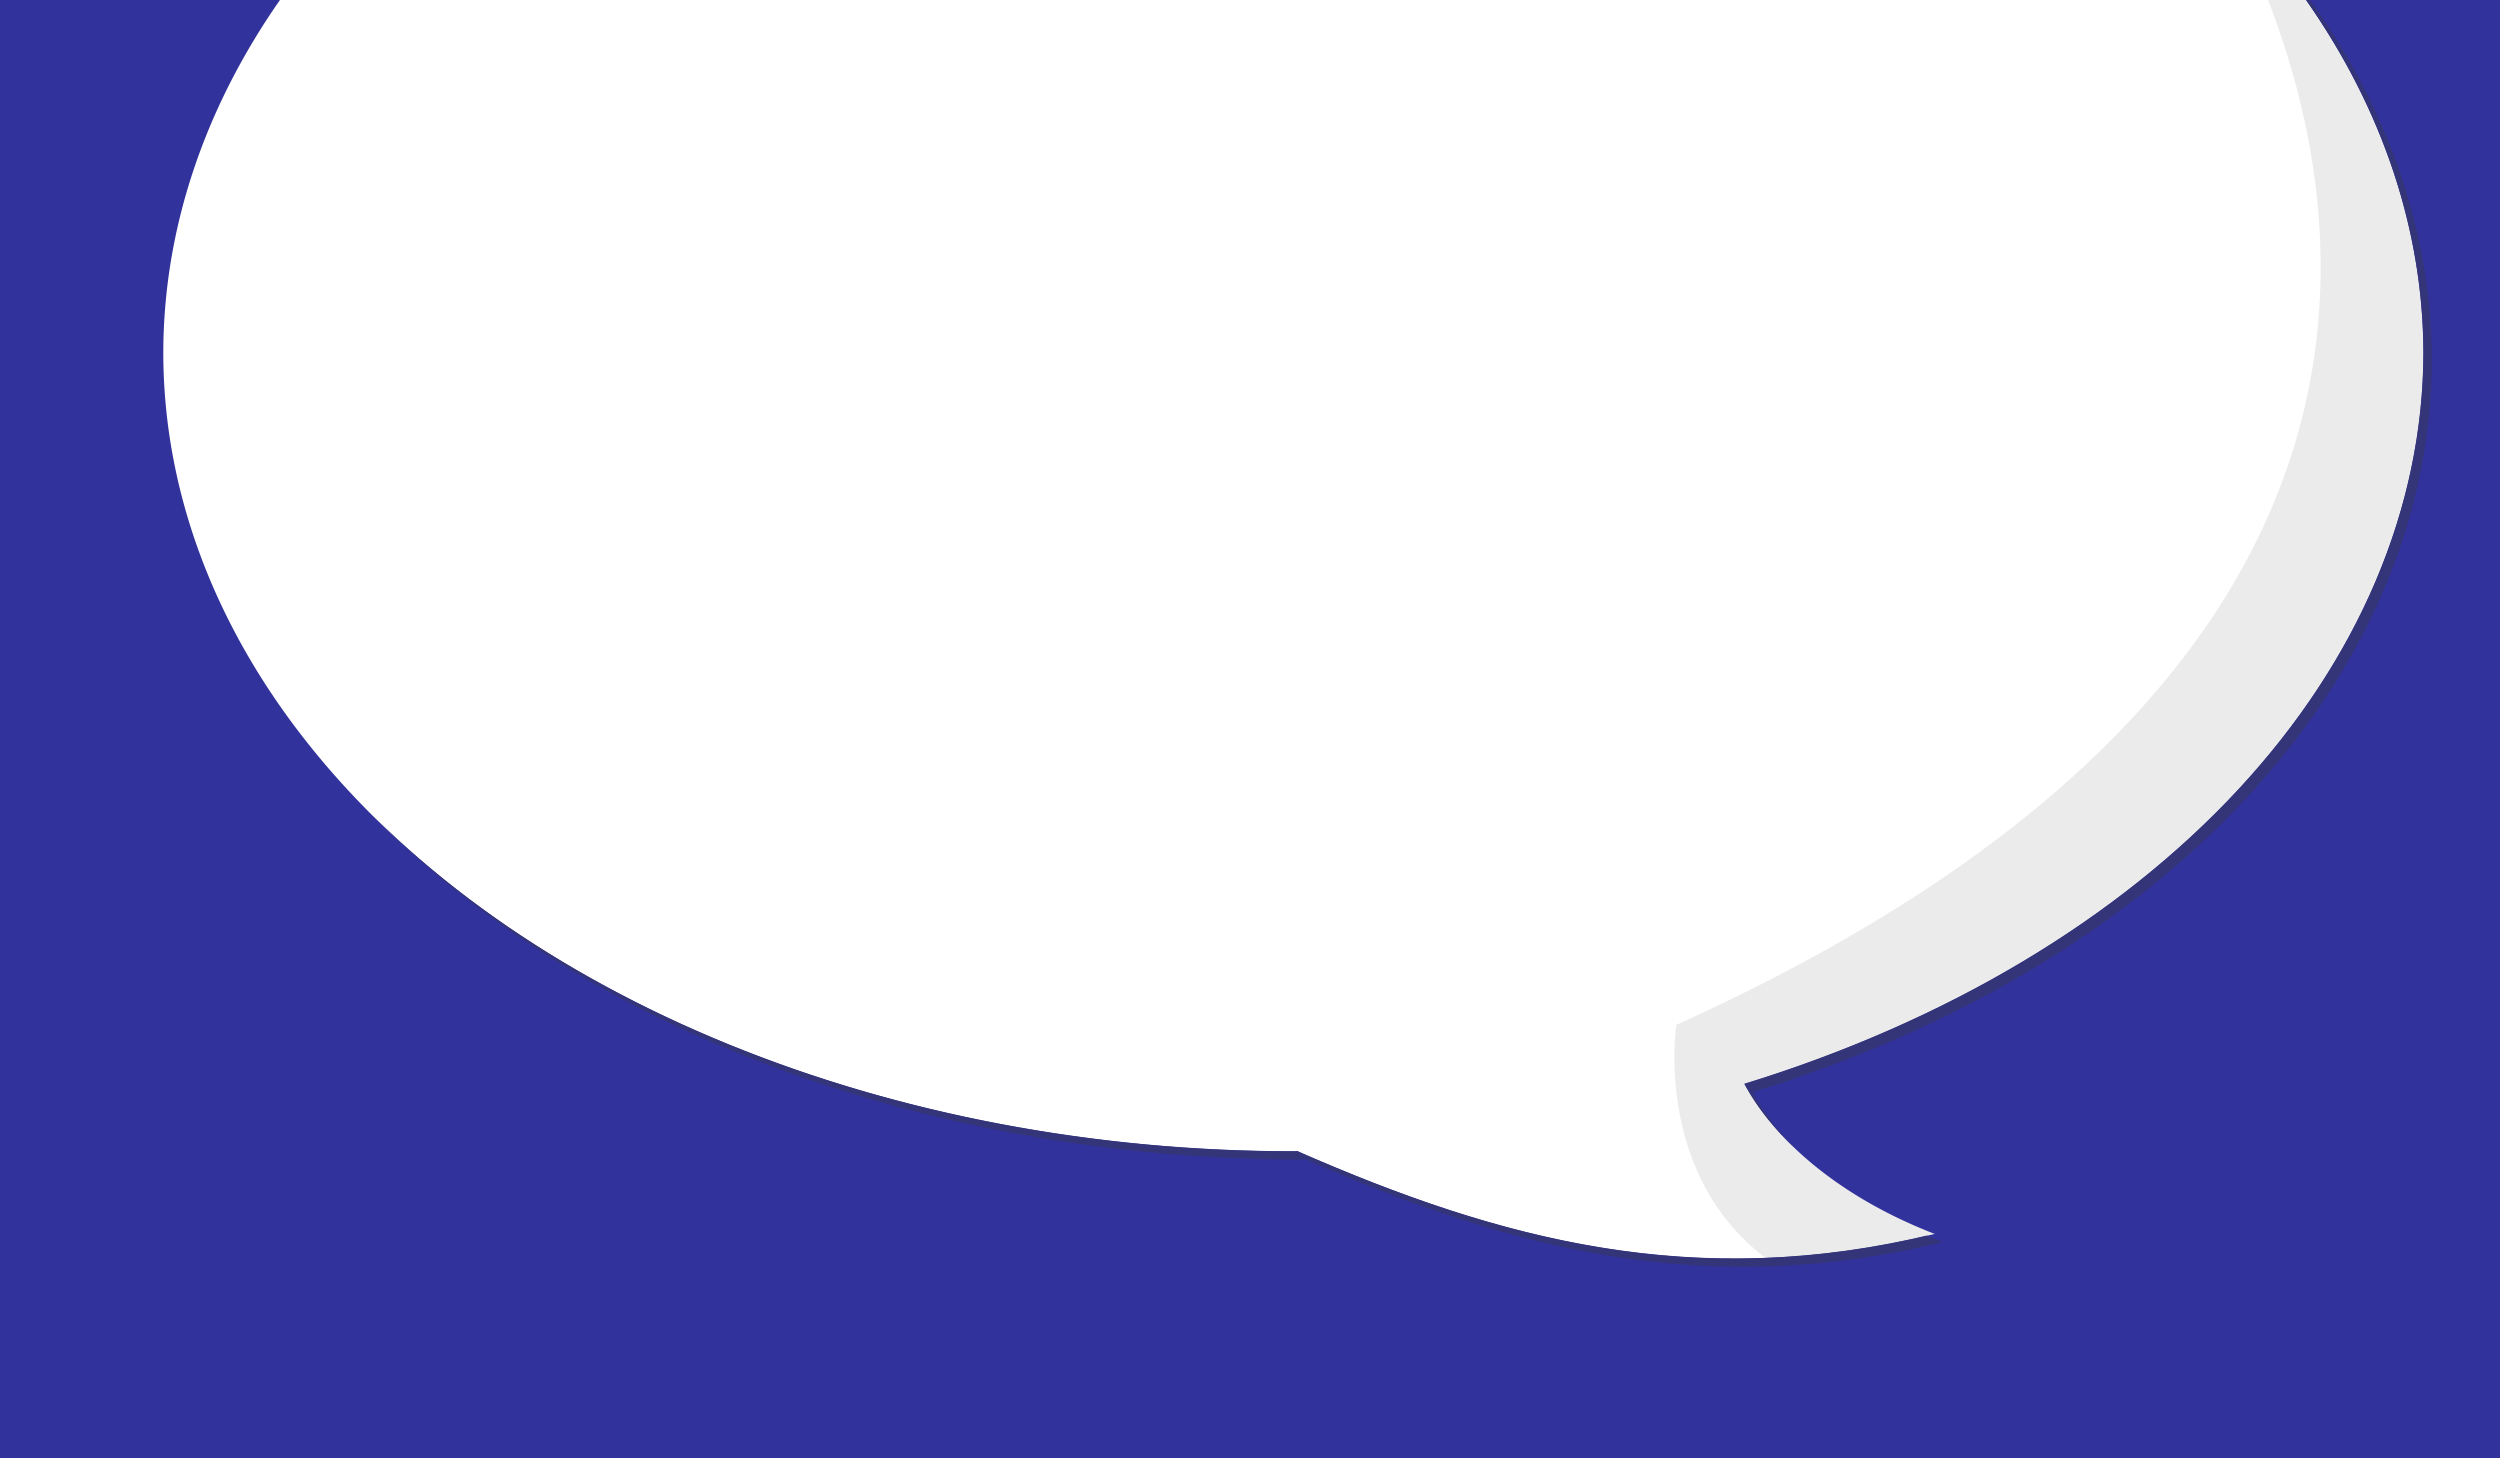 <?xml version="1.0" encoding="UTF-8" standalone="no"?>
<!-- Created with Inkscape (http://www.inkscape.org/) -->

<svg
   xmlns:osb="http://www.openswatchbook.org/uri/2009/osb"
   xmlns:dc="http://purl.org/dc/elements/1.1/"
   xmlns:cc="http://creativecommons.org/ns#"
   xmlns:rdf="http://www.w3.org/1999/02/22-rdf-syntax-ns#"
   xmlns:svg="http://www.w3.org/2000/svg"
   xmlns="http://www.w3.org/2000/svg"
   xmlns:sodipodi="http://sodipodi.sourceforge.net/DTD/sodipodi-0.dtd"
   xmlns:inkscape="http://www.inkscape.org/namespaces/inkscape"
   width="1200"
   height="700"
   viewBox="0 0 317.5 185.208"
   version="1.1"
   id="svg1117"
   inkscape:version="0.91 r"
   sodipodi:docname="cover_1200.svg">
  <defs
     id="defs1111">
    <linearGradient
       id="linearGradient5954"
       osb:paint="solid">
      <stop
         style="stop-color:#eaeaea;stop-opacity:1;"
         offset="0"
         id="stop5956" />
    </linearGradient>
    <linearGradient
       id="linearGradient4504"
       osb:paint="solid">
      <stop
         style="stop-color:#eaeaea;stop-opacity:1;"
         offset="0"
         id="stop4506" />
    </linearGradient>
    <inkscape:path-effect
       effect="spiro"
       id="path-effect4236"
       is_visible="true" />
    <filter
       inkscape:collect="always"
       style="color-interpolation-filters:sRGB"
       id="filter4320"
       x="-0.021"
       width="1.042"
       y="-0.028"
       height="1.056">
      <feGaussianBlur
         inkscape:collect="always"
         stdDeviation="9.501"
         id="feGaussianBlur4322" />
    </filter>
    <filter
       inkscape:collect="always"
       style="color-interpolation-filters:sRGB"
       id="filter4324"
       x="-0.118"
       width="1.236"
       y="-0.156"
       height="1.313">
      <feGaussianBlur
         inkscape:collect="always"
         stdDeviation="2.514"
         id="feGaussianBlur4326" />
    </filter>
    <clipPath
       clipPathUnits="userSpaceOnUse"
       id="clipPath4423">
      <path
         id="path4425"
         d="m -4,-45.392 0,700 1200,0 0,-700 -94.875,0 A 541.576,382.872 0 0 1 1157.416,123.52 541.576,382.872 0 0 1 832.004,474.069 c 13.497,25.261 43.578,53.472 91.168,71.885 -115.061,28.002 -208.444,2.87 -305.148,-39.5 l 0.459,-0.129 a 541.576,382.872 0 0 1 -2.643,0.068 A 541.576,382.872 0 0 1 74.264,123.52 541.576,382.872 0 0 1 130.172,-45.392 l -134.172,0 z"
         style="opacity:1;fill:#32329c;fill-opacity:1;fill-rule:nonzero;stroke:none;stroke-width:0.265;stroke-linecap:round;stroke-linejoin:round;stroke-miterlimit:4;stroke-dasharray:none;stroke-dashoffset:0;stroke-opacity:0"
         inkscape:connector-curvature="0" />
    </clipPath>
    <filter
       inkscape:collect="always"
       style="color-interpolation-filters:sRGB"
       id="filter4324-5"
       x="-0.118"
       width="1.236"
       y="-0.156"
       height="1.313">
      <feGaussianBlur
         inkscape:collect="always"
         stdDeviation="2.514"
         id="feGaussianBlur4326-3" />
    </filter>
  </defs>
  <sodipodi:namedview
     id="base"
     pagecolor="#ffffff"
     bordercolor="#666666"
     borderopacity="1.0"
     inkscape:pageopacity="0.0"
     inkscape:pageshadow="2"
     inkscape:zoom="0.17083333"
     inkscape:cx="468.19426"
     inkscape:cy="-20.680226"
     inkscape:document-units="px"
     inkscape:current-layer="layer1"
     showgrid="false"
     inkscape:window-width="1366"
     inkscape:window-height="744"
     inkscape:window-x="0"
     inkscape:window-y="24"
     inkscape:window-maximized="1"
     units="px"
     inkscape:snap-bbox="true"
     inkscape:bbox-nodes="true">
    <inkscape:grid
       type="xygrid"
       id="grid840" />
  </sodipodi:namedview>
  <g
     inkscape:label="Layer 1"
     inkscape:groupmode="layer"
     id="layer1"
     transform="translate(0,-111.792)">
    <path
       transform="matrix(0.265,0,0,0.265,0,111.792)"
       id="path4498"
       d="M 0 0 L 0 700 L 1200 700 L 1200 0 L 1105.125 0 A 541.576 382.872 0 0 1 1161.416 168.912 A 541.576 382.872 0 0 1 836.004 519.461 C 849.501 544.722 879.582 572.933 927.172 591.346 C 812.11 619.348 718.728 594.216 622.023 551.846 L 622.482 551.717 A 541.576 382.872 0 0 1 619.84 551.785 A 541.576 382.872 0 0 1 78.264 168.912 A 541.576 382.872 0 0 1 134.172 0 L 0 0 z "
       style="opacity:1;fill:#32329c;fill-opacity:1;fill-rule:nonzero;stroke:none;stroke-width:0.265;stroke-linecap:round;stroke-linejoin:round;stroke-miterlimit:4;stroke-dasharray:none;stroke-dashoffset:0;stroke-opacity:0" />
    <path
       style="opacity:1;fill-opacity:0.082;fill-rule:nonzero;stroke:none;stroke-width:0.265;stroke-linecap:round;stroke-linejoin:round;stroke-miterlimit:4;stroke-dasharray:none;stroke-dashoffset:0;stroke-opacity:0;fill:#000000"
       d="M 1086.953 0 C 1135.576 125.841 1147.201 335.58 803.414 491.148 C 803.414 491.148 792.312 562.117 846.184 602.879 C 872.126 601.867 898.997 598.204 927.172 591.348 C 879.582 572.935 849.501 544.722 836.004 519.461 A 541.576 382.872 0 0 0 1161.416 168.912 A 541.576 382.872 0 0 0 1104.939 0 L 1086.953 0 z "
       id="rect815-3"
       transform="matrix(0.265,0,0,0.265,0,111.792)" />
    <path
       inkscape:connector-curvature="0"
       transform="matrix(0.265,0,0,0.265,1.058,123.802)"
       id="path4300"
       d="M 619.84,-255.352 A 541.576,382.872 0 0 0 78.264,127.52 541.576,382.872 0 0 0 619.84,510.393 a 541.576,382.872 0 0 0 2.643,-0.066 l -0.459,0.129 c 96.704,42.37 190.087,67.502 305.148,39.5 -47.59,-18.413 -77.671,-46.624 -91.168,-71.885 A 541.576,382.872 0 0 0 1161.416,127.52 541.576,382.872 0 0 0 619.84,-255.352 Z"
       style="color:#000000;clip-rule:nonzero;display:inline;overflow:visible;visibility:visible;opacity:1;isolation:auto;mix-blend-mode:normal;color-interpolation:sRGB;color-interpolation-filters:linearRGB;solid-color:#000000;solid-opacity:1;fill:#343479;fill-opacity:1;fill-rule:nonzero;stroke:none;stroke-width:0.5;stroke-linecap:round;stroke-linejoin:round;stroke-miterlimit:4;stroke-dasharray:none;stroke-dashoffset:0;stroke-opacity:1;filter:url(#filter4320);color-rendering:auto;image-rendering:auto;shape-rendering:auto;text-rendering:auto;enable-background:accumulate"
       clip-path="url(#clipPath4423)" />
    <g
       transform="translate(-368.335,165.522)"
       id="g4444-5">
      <path
         id="path4302-6"
         d="m 283.927,238.402 a 25.585,18.087 0 0 1 25.585,18.087 25.585,18.087 0 0 1 -25.585,18.087 25.585,18.087 0 0 1 -0.125,-0.003 l 0.022,0.006 c -4.568,2.002 -8.98,3.189 -14.416,1.866 2.248,-0.87 3.669,-2.203 4.307,-3.396 a 25.585,18.087 0 0 1 -15.373,-16.56 25.585,18.087 0 0 1 25.585,-18.087 z"
         style="color:#000000;clip-rule:nonzero;display:inline;overflow:visible;visibility:visible;opacity:1;isolation:auto;mix-blend-mode:normal;color-interpolation:sRGB;color-interpolation-filters:linearRGB;solid-color:#000000;solid-opacity:1;fill:#343479;fill-opacity:1;fill-rule:nonzero;stroke:none;stroke-width:0.5;stroke-linecap:round;stroke-linejoin:round;stroke-miterlimit:4;stroke-dasharray:none;stroke-dashoffset:0;stroke-opacity:1;filter:url(#filter4324-5);color-rendering:auto;image-rendering:auto;shape-rendering:auto;text-rendering:auto;enable-background:accumulate"
         inkscape:connector-curvature="0" />
      <path
         inkscape:connector-curvature="0"
         style="color:#000000;clip-rule:nonzero;display:inline;overflow:visible;visibility:visible;opacity:1;isolation:auto;mix-blend-mode:normal;color-interpolation:sRGB;color-interpolation-filters:linearRGB;solid-color:#000000;solid-opacity:1;fill:#1eca91;fill-opacity:1;fill-rule:nonzero;stroke:none;stroke-width:0.5;stroke-linecap:round;stroke-linejoin:round;stroke-miterlimit:4;stroke-dasharray:none;stroke-dashoffset:0;stroke-opacity:1;color-rendering:auto;image-rendering:auto;shape-rendering:auto;text-rendering:auto;enable-background:accumulate"
         d="m 282.868,237.344 a 25.585,18.087 0 0 1 25.585,18.087 25.585,18.087 0 0 1 -25.585,18.087 25.585,18.087 0 0 1 -0.125,-0.003 l 0.022,0.006 c -4.568,2.002 -8.98,3.189 -14.416,1.866 2.248,-0.87 3.669,-2.203 4.307,-3.396 a 25.585,18.087 0 0 1 -15.373,-16.56 25.585,18.087 0 0 1 25.585,-18.087 z"
         id="path4206-2" />
      <path
         id="path4244-9"
         d="m 297.11,240.415 c 3.76,4.921 8.092,12.762 3.934,19.152 -7.938,12.197 -22.264,11.712 -22.264,11.712 -1.578,2.209 -3.366,3.634 -5.262,4.651 0.608,-0.021 1.206,-0.072 1.797,-0.15 0.584,-0.077 1.161,-0.18 1.733,-0.306 0.029,-0.006 0.058,-0.014 0.087,-0.02 0.312,-0.07 0.623,-0.148 0.933,-0.231 0.067,-0.018 0.134,-0.036 0.201,-0.054 0.153,-0.043 0.306,-0.087 0.459,-0.133 0.084,-0.025 0.167,-0.051 0.251,-0.077 0.478,-0.148 0.954,-0.31 1.429,-0.484 0.082,-0.03 0.164,-0.061 0.246,-0.092 0.274,-0.103 0.548,-0.21 0.822,-0.32 0.087,-0.035 0.173,-0.069 0.259,-0.105 0.342,-0.141 0.685,-0.285 1.029,-0.435 l -0.022,-0.006 a 25.585,18.087 0 0 0 0.125,0.003 25.585,18.087 0 0 0 2.178,-0.077 25.585,18.087 0 0 0 1.282,-0.11 25.585,18.087 0 0 0 1.25,-0.134 25.585,18.087 0 0 0 1.264,-0.201 25.585,18.087 0 0 0 1.218,-0.22 25.585,18.087 0 0 0 1.234,-0.29 25.585,18.087 0 0 0 1.184,-0.305 25.585,18.087 0 0 0 1.173,-0.371 25.585,18.087 0 0 0 1.147,-0.392 25.585,18.087 0 0 0 1.107,-0.449 25.585,18.087 0 0 0 1.093,-0.474 25.585,18.087 0 0 0 1.038,-0.525 25.585,18.087 0 0 0 1.015,-0.546 25.585,18.087 0 0 0 0.967,-0.6 25.585,18.087 0 0 0 0.93,-0.612 25.585,18.087 0 0 0 0.873,-0.662 25.585,18.087 0 0 0 0.842,-0.677 25.585,18.087 0 0 0 0.774,-0.72 25.585,18.087 0 0 0 0.743,-0.734 25.585,18.087 0 0 0 0.672,-0.776 25.585,18.087 0 0 0 0.63,-0.777 25.585,18.087 0 0 0 0.556,-0.813 25.585,18.087 0 0 0 0.526,-0.831 25.585,18.087 0 0 0 0.433,-0.838 25.585,18.087 0 0 0 0.407,-0.865 25.585,18.087 0 0 0 0.317,-0.878 25.585,18.087 0 0 0 0.278,-0.875 25.585,18.087 0 0 0 0.192,-0.897 25.585,18.087 0 0 0 0.154,-0.898 25.585,18.087 0 0 0 0.109,-1.54 25.585,18.087 0 0 0 -0.111,-1.553 25.585,18.087 0 0 0 -0.144,-0.841 25.585,18.087 0 0 0 -0.207,-0.963 25.585,18.087 0 0 0 -0.249,-0.784 25.585,18.087 0 0 0 -0.356,-0.983 25.585,18.087 0 0 0 -0.344,-0.731 25.585,18.087 0 0 0 -0.507,-0.982 25.585,18.087 0 0 0 -0.424,-0.669 25.585,18.087 0 0 0 -0.672,-0.981 25.585,18.087 0 0 0 -0.481,-0.593 25.585,18.087 0 0 0 -0.838,-0.965 25.585,18.087 0 0 0 -0.534,-0.528 25.585,18.087 0 0 0 -1.004,-0.932 25.585,18.087 0 0 0 -0.568,-0.458 25.585,18.087 0 0 0 -1.163,-0.882 25.585,18.087 0 0 0 -0.602,-0.396 25.585,18.087 0 0 0 -1.318,-0.817 25.585,18.087 0 0 0 -0.828,-0.445 25.585,18.087 0 0 0 -0.993,-0.513 z"
         style="fill:#000000;fill-opacity:0.082;fill-rule:evenodd;stroke:none;stroke-width:1px;stroke-linecap:butt;stroke-linejoin:miter;stroke-opacity:1"
         inkscape:connector-curvature="0" />
      <path
         id="path4269-1"
         d="m 274.187,238.435 a 25.585,18.087 0 0 0 -16.903,16.997 25.585,18.087 0 0 0 9.033,13.761 c -3.906,-3.28 -8.83,-9.03 -7.38,-16.402 1.295,-6.585 8.351,-11.273 15.25,-14.356 z"
         style="fill:#dff7fb;fill-opacity:1;fill-rule:evenodd;stroke:none;stroke-width:1px;stroke-linecap:butt;stroke-linejoin:miter;stroke-opacity:1"
         inkscape:connector-curvature="0" />
    </g>
    <g
       id="g5976"
       transform="translate(7.666,246.409)">
      <path
         transform="matrix(0.265,0,0,0.265,0,111.792)"
         id="path5960"
         d="m 0,0 0,700 1200,0 0,-700 -94.875,0 a 541.576,382.872 0 0 1 56.291,168.912 541.576,382.872 0 0 1 -325.412,350.549 c 13.497,25.261 43.578,53.472 91.168,71.885 -115.061,28.002 -208.444,2.87 -305.148,-39.5 l 0.459,-0.129 a 541.576,382.872 0 0 1 -2.643,0.068 A 541.576,382.872 0 0 1 78.264,168.912 541.576,382.872 0 0 1 134.172,0 L 0,0 Z"
         style="opacity:1;fill:#32329c;fill-opacity:1;fill-rule:nonzero;stroke:none;stroke-width:0.265;stroke-linecap:round;stroke-linejoin:round;stroke-miterlimit:4;stroke-dasharray:none;stroke-dashoffset:0;stroke-opacity:0"
         inkscape:connector-curvature="0" />
      <path
         style="opacity:1;fill:#000000;fill-opacity:0.082;fill-rule:nonzero;stroke:none;stroke-width:0.265;stroke-linecap:round;stroke-linejoin:round;stroke-miterlimit:4;stroke-dasharray:none;stroke-dashoffset:0;stroke-opacity:0"
         d="m 1086.953,0 c 48.623,125.841 60.248,335.58 -283.539,491.148 0,0 -11.102,70.969 42.77,111.73 25.942,-1.012 52.814,-4.675 80.988,-11.531 -47.59,-18.413 -77.671,-46.625 -91.168,-71.887 A 541.576,382.872 0 0 0 1161.416,168.912 541.576,382.872 0 0 0 1104.939,0 l -17.986,0 z"
         id="path5962"
         transform="matrix(0.265,0,0,0.265,0,111.792)"
         inkscape:connector-curvature="0" />
      <path
         inkscape:connector-curvature="0"
         transform="matrix(0.265,0,0,0.265,1.058,123.802)"
         id="path5964"
         d="M 619.84,-255.352 A 541.576,382.872 0 0 0 78.264,127.52 541.576,382.872 0 0 0 619.84,510.393 a 541.576,382.872 0 0 0 2.643,-0.066 l -0.459,0.129 c 96.704,42.37 190.087,67.502 305.148,39.5 -47.59,-18.413 -77.671,-46.624 -91.168,-71.885 A 541.576,382.872 0 0 0 1161.416,127.52 541.576,382.872 0 0 0 619.84,-255.352 Z"
         style="color:#000000;clip-rule:nonzero;display:inline;overflow:visible;visibility:visible;opacity:1;isolation:auto;mix-blend-mode:normal;color-interpolation:sRGB;color-interpolation-filters:linearRGB;solid-color:#000000;solid-opacity:1;fill:#343479;fill-opacity:1;fill-rule:nonzero;stroke:none;stroke-width:0.5;stroke-linecap:round;stroke-linejoin:round;stroke-miterlimit:4;stroke-dasharray:none;stroke-dashoffset:0;stroke-opacity:1;filter:url(#filter4320);color-rendering:auto;image-rendering:auto;shape-rendering:auto;text-rendering:auto;enable-background:accumulate"
         clip-path="url(#clipPath4423)" />
      <g
         id="g5966">
        <path
           id="path5968"
           d="m 283.927,238.402 a 25.585,18.087 0 0 1 25.585,18.087 25.585,18.087 0 0 1 -25.585,18.087 25.585,18.087 0 0 1 -0.125,-0.003 l 0.022,0.006 c -4.568,2.002 -8.98,3.189 -14.416,1.866 2.248,-0.87 3.669,-2.203 4.307,-3.396 a 25.585,18.087 0 0 1 -15.373,-16.56 25.585,18.087 0 0 1 25.585,-18.087 z"
           style="color:#000000;clip-rule:nonzero;display:inline;overflow:visible;visibility:visible;opacity:1;isolation:auto;mix-blend-mode:normal;color-interpolation:sRGB;color-interpolation-filters:linearRGB;solid-color:#000000;solid-opacity:1;fill:#343479;fill-opacity:1;fill-rule:nonzero;stroke:none;stroke-width:0.5;stroke-linecap:round;stroke-linejoin:round;stroke-miterlimit:4;stroke-dasharray:none;stroke-dashoffset:0;stroke-opacity:1;filter:url(#filter4324);color-rendering:auto;image-rendering:auto;shape-rendering:auto;text-rendering:auto;enable-background:accumulate"
           inkscape:connector-curvature="0" />
        <path
           inkscape:connector-curvature="0"
           style="color:#000000;clip-rule:nonzero;display:inline;overflow:visible;visibility:visible;opacity:1;isolation:auto;mix-blend-mode:normal;color-interpolation:sRGB;color-interpolation-filters:linearRGB;solid-color:#000000;solid-opacity:1;fill:#ffffff;fill-opacity:1;fill-rule:nonzero;stroke:none;stroke-width:0.5;stroke-linecap:round;stroke-linejoin:round;stroke-miterlimit:4;stroke-dasharray:none;stroke-dashoffset:0;stroke-opacity:1;color-rendering:auto;image-rendering:auto;shape-rendering:auto;text-rendering:auto;enable-background:accumulate"
           d="m 282.868,237.344 a 25.585,18.087 0 0 1 25.585,18.087 25.585,18.087 0 0 1 -25.585,18.087 25.585,18.087 0 0 1 -0.125,-0.003 l 0.022,0.006 c -4.568,2.002 -8.98,3.189 -14.416,1.866 2.248,-0.87 3.669,-2.203 4.307,-3.396 a 25.585,18.087 0 0 1 -15.373,-16.56 25.585,18.087 0 0 1 25.585,-18.087 z"
           id="path5970" />
        <path
           id="path5972"
           d="m 297.11,240.415 c 3.76,4.921 8.092,12.762 3.934,19.152 -7.938,12.197 -22.264,11.712 -22.264,11.712 -1.578,2.209 -3.366,3.634 -5.262,4.651 0.608,-0.021 1.206,-0.072 1.797,-0.15 0.584,-0.077 1.161,-0.18 1.733,-0.306 0.029,-0.006 0.058,-0.014 0.087,-0.02 0.312,-0.07 0.623,-0.148 0.933,-0.231 0.067,-0.018 0.134,-0.036 0.201,-0.054 0.153,-0.043 0.306,-0.087 0.459,-0.133 0.084,-0.025 0.167,-0.051 0.251,-0.077 0.478,-0.148 0.954,-0.31 1.429,-0.484 0.082,-0.03 0.164,-0.061 0.246,-0.092 0.274,-0.103 0.548,-0.21 0.822,-0.32 0.087,-0.035 0.173,-0.069 0.259,-0.105 0.342,-0.141 0.685,-0.285 1.029,-0.435 l -0.022,-0.006 a 25.585,18.087 0 0 0 0.125,0.003 25.585,18.087 0 0 0 2.178,-0.077 25.585,18.087 0 0 0 1.282,-0.11 25.585,18.087 0 0 0 1.25,-0.134 25.585,18.087 0 0 0 1.264,-0.201 25.585,18.087 0 0 0 1.218,-0.22 25.585,18.087 0 0 0 1.234,-0.29 25.585,18.087 0 0 0 1.184,-0.305 25.585,18.087 0 0 0 1.173,-0.371 25.585,18.087 0 0 0 1.147,-0.392 25.585,18.087 0 0 0 1.107,-0.449 25.585,18.087 0 0 0 1.093,-0.474 25.585,18.087 0 0 0 1.038,-0.525 25.585,18.087 0 0 0 1.015,-0.546 25.585,18.087 0 0 0 0.967,-0.6 25.585,18.087 0 0 0 0.93,-0.612 25.585,18.087 0 0 0 0.873,-0.662 25.585,18.087 0 0 0 0.842,-0.677 25.585,18.087 0 0 0 0.774,-0.72 25.585,18.087 0 0 0 0.743,-0.734 25.585,18.087 0 0 0 0.672,-0.776 25.585,18.087 0 0 0 0.63,-0.777 25.585,18.087 0 0 0 0.556,-0.813 25.585,18.087 0 0 0 0.526,-0.831 25.585,18.087 0 0 0 0.433,-0.838 25.585,18.087 0 0 0 0.407,-0.865 25.585,18.087 0 0 0 0.317,-0.878 25.585,18.087 0 0 0 0.278,-0.875 25.585,18.087 0 0 0 0.192,-0.897 25.585,18.087 0 0 0 0.154,-0.898 25.585,18.087 0 0 0 0.109,-1.54 25.585,18.087 0 0 0 -0.111,-1.553 25.585,18.087 0 0 0 -0.144,-0.841 25.585,18.087 0 0 0 -0.207,-0.963 25.585,18.087 0 0 0 -0.249,-0.784 25.585,18.087 0 0 0 -0.356,-0.983 25.585,18.087 0 0 0 -0.344,-0.731 25.585,18.087 0 0 0 -0.507,-0.982 25.585,18.087 0 0 0 -0.424,-0.669 25.585,18.087 0 0 0 -0.672,-0.981 25.585,18.087 0 0 0 -0.481,-0.593 25.585,18.087 0 0 0 -0.838,-0.965 25.585,18.087 0 0 0 -0.534,-0.528 25.585,18.087 0 0 0 -1.004,-0.932 25.585,18.087 0 0 0 -0.568,-0.458 25.585,18.087 0 0 0 -1.163,-0.882 25.585,18.087 0 0 0 -0.602,-0.396 25.585,18.087 0 0 0 -1.318,-0.817 25.585,18.087 0 0 0 -0.828,-0.445 25.585,18.087 0 0 0 -0.993,-0.513 z"
           style="fill:#000000;fill-opacity:0.082;fill-rule:evenodd;stroke:none;stroke-width:1px;stroke-linecap:butt;stroke-linejoin:miter;stroke-opacity:1"
           inkscape:connector-curvature="0" />
        <path
           id="path5974"
           d="m 274.187,238.435 a 25.585,18.087 0 0 0 -16.903,16.997 25.585,18.087 0 0 0 9.033,13.761 c -3.906,-3.28 -8.83,-9.03 -7.38,-16.402 1.295,-6.585 8.351,-11.273 15.25,-14.356 z"
           style="fill:#dff7fb;fill-opacity:1;fill-rule:evenodd;stroke:none;stroke-width:1px;stroke-linecap:butt;stroke-linejoin:miter;stroke-opacity:1"
           inkscape:connector-curvature="0" />
      </g>
    </g>
    <g
       id="g5986"
       transform="translate(-368.335,216.192)">
      <path
         inkscape:connector-curvature="0"
         style="color:#000000;clip-rule:nonzero;display:inline;overflow:visible;visibility:visible;opacity:1;isolation:auto;mix-blend-mode:normal;color-interpolation:sRGB;color-interpolation-filters:linearRGB;solid-color:#000000;solid-opacity:1;fill:#343479;fill-opacity:1;fill-rule:nonzero;stroke:none;stroke-width:0.5;stroke-linecap:round;stroke-linejoin:round;stroke-miterlimit:4;stroke-dasharray:none;stroke-dashoffset:0;stroke-opacity:1;filter:url(#filter4324-5);color-rendering:auto;image-rendering:auto;shape-rendering:auto;text-rendering:auto;enable-background:accumulate"
         d="m 283.927,238.402 a 25.585,18.087 0 0 1 25.585,18.087 25.585,18.087 0 0 1 -25.585,18.087 25.585,18.087 0 0 1 -0.125,-0.003 l 0.022,0.006 c -4.568,2.002 -8.98,3.189 -14.416,1.866 2.248,-0.87 3.669,-2.203 4.307,-3.396 a 25.585,18.087 0 0 1 -15.373,-16.56 25.585,18.087 0 0 1 25.585,-18.087 z"
         id="path5988" />
      <path
         id="path5990"
         d="m 282.868,237.344 a 25.585,18.087 0 0 1 25.585,18.087 25.585,18.087 0 0 1 -25.585,18.087 25.585,18.087 0 0 1 -0.125,-0.003 l 0.022,0.006 c -4.568,2.002 -8.98,3.189 -14.416,1.866 2.248,-0.87 3.669,-2.203 4.307,-3.396 a 25.585,18.087 0 0 1 -15.373,-16.56 25.585,18.087 0 0 1 25.585,-18.087 z"
         style="color:#000000;clip-rule:nonzero;display:inline;overflow:visible;visibility:visible;opacity:1;isolation:auto;mix-blend-mode:normal;color-interpolation:sRGB;color-interpolation-filters:linearRGB;solid-color:#000000;solid-opacity:1;fill:#ffc05c;fill-opacity:1;fill-rule:nonzero;stroke:none;stroke-width:0.5;stroke-linecap:round;stroke-linejoin:round;stroke-miterlimit:4;stroke-dasharray:none;stroke-dashoffset:0;stroke-opacity:1;color-rendering:auto;image-rendering:auto;shape-rendering:auto;text-rendering:auto;enable-background:accumulate"
         inkscape:connector-curvature="0" />
      <path
         inkscape:connector-curvature="0"
         style="fill:#000000;fill-opacity:0.082;fill-rule:evenodd;stroke:none;stroke-width:1px;stroke-linecap:butt;stroke-linejoin:miter;stroke-opacity:1"
         d="m 297.11,240.415 c 3.76,4.921 8.092,12.762 3.934,19.152 -7.938,12.197 -22.264,11.712 -22.264,11.712 -1.578,2.209 -3.366,3.634 -5.262,4.651 0.608,-0.021 1.206,-0.072 1.797,-0.15 0.584,-0.077 1.161,-0.18 1.733,-0.306 0.029,-0.006 0.058,-0.014 0.087,-0.02 0.312,-0.07 0.623,-0.148 0.933,-0.231 0.067,-0.018 0.134,-0.036 0.201,-0.054 0.153,-0.043 0.306,-0.087 0.459,-0.133 0.084,-0.025 0.167,-0.051 0.251,-0.077 0.478,-0.148 0.954,-0.31 1.429,-0.484 0.082,-0.03 0.164,-0.061 0.246,-0.092 0.274,-0.103 0.548,-0.21 0.822,-0.32 0.087,-0.035 0.173,-0.069 0.259,-0.105 0.342,-0.141 0.685,-0.285 1.029,-0.435 l -0.022,-0.006 a 25.585,18.087 0 0 0 0.125,0.003 25.585,18.087 0 0 0 2.178,-0.077 25.585,18.087 0 0 0 1.282,-0.11 25.585,18.087 0 0 0 1.25,-0.134 25.585,18.087 0 0 0 1.264,-0.201 25.585,18.087 0 0 0 1.218,-0.22 25.585,18.087 0 0 0 1.234,-0.29 25.585,18.087 0 0 0 1.184,-0.305 25.585,18.087 0 0 0 1.173,-0.371 25.585,18.087 0 0 0 1.147,-0.392 25.585,18.087 0 0 0 1.107,-0.449 25.585,18.087 0 0 0 1.093,-0.474 25.585,18.087 0 0 0 1.038,-0.525 25.585,18.087 0 0 0 1.015,-0.546 25.585,18.087 0 0 0 0.967,-0.6 25.585,18.087 0 0 0 0.93,-0.612 25.585,18.087 0 0 0 0.873,-0.662 25.585,18.087 0 0 0 0.842,-0.677 25.585,18.087 0 0 0 0.774,-0.72 25.585,18.087 0 0 0 0.743,-0.734 25.585,18.087 0 0 0 0.672,-0.776 25.585,18.087 0 0 0 0.63,-0.777 25.585,18.087 0 0 0 0.556,-0.813 25.585,18.087 0 0 0 0.526,-0.831 25.585,18.087 0 0 0 0.433,-0.838 25.585,18.087 0 0 0 0.407,-0.865 25.585,18.087 0 0 0 0.317,-0.878 25.585,18.087 0 0 0 0.278,-0.875 25.585,18.087 0 0 0 0.192,-0.897 25.585,18.087 0 0 0 0.154,-0.898 25.585,18.087 0 0 0 0.109,-1.54 25.585,18.087 0 0 0 -0.111,-1.553 25.585,18.087 0 0 0 -0.144,-0.841 25.585,18.087 0 0 0 -0.207,-0.963 25.585,18.087 0 0 0 -0.249,-0.784 25.585,18.087 0 0 0 -0.356,-0.983 25.585,18.087 0 0 0 -0.344,-0.731 25.585,18.087 0 0 0 -0.507,-0.982 25.585,18.087 0 0 0 -0.424,-0.669 25.585,18.087 0 0 0 -0.672,-0.981 25.585,18.087 0 0 0 -0.481,-0.593 25.585,18.087 0 0 0 -0.838,-0.965 25.585,18.087 0 0 0 -0.534,-0.528 25.585,18.087 0 0 0 -1.004,-0.932 25.585,18.087 0 0 0 -0.568,-0.458 25.585,18.087 0 0 0 -1.163,-0.882 25.585,18.087 0 0 0 -0.602,-0.396 25.585,18.087 0 0 0 -1.318,-0.817 25.585,18.087 0 0 0 -0.828,-0.445 25.585,18.087 0 0 0 -0.993,-0.513 z"
         id="path5992" />
      <path
         inkscape:connector-curvature="0"
         style="fill:#dff7fb;fill-opacity:1;fill-rule:evenodd;stroke:none;stroke-width:1px;stroke-linecap:butt;stroke-linejoin:miter;stroke-opacity:1"
         d="m 274.187,238.435 a 25.585,18.087 0 0 0 -16.903,16.997 25.585,18.087 0 0 0 9.033,13.761 c -3.906,-3.28 -8.83,-9.03 -7.38,-16.402 1.295,-6.585 8.351,-11.273 15.25,-14.356 z"
         id="path5994" />
    </g>
    <g
       transform="translate(-368.335,266.861)"
       id="g5996">
      <path
         id="path5998"
         d="m 283.927,238.402 a 25.585,18.087 0 0 1 25.585,18.087 25.585,18.087 0 0 1 -25.585,18.087 25.585,18.087 0 0 1 -0.125,-0.003 l 0.022,0.006 c -4.568,2.002 -8.98,3.189 -14.416,1.866 2.248,-0.87 3.669,-2.203 4.307,-3.396 a 25.585,18.087 0 0 1 -15.373,-16.56 25.585,18.087 0 0 1 25.585,-18.087 z"
         style="color:#000000;clip-rule:nonzero;display:inline;overflow:visible;visibility:visible;opacity:1;isolation:auto;mix-blend-mode:normal;color-interpolation:sRGB;color-interpolation-filters:linearRGB;solid-color:#000000;solid-opacity:1;fill:#343479;fill-opacity:1;fill-rule:nonzero;stroke:none;stroke-width:0.5;stroke-linecap:round;stroke-linejoin:round;stroke-miterlimit:4;stroke-dasharray:none;stroke-dashoffset:0;stroke-opacity:1;filter:url(#filter4324-5);color-rendering:auto;image-rendering:auto;shape-rendering:auto;text-rendering:auto;enable-background:accumulate"
         inkscape:connector-curvature="0" />
      <path
         inkscape:connector-curvature="0"
         style="color:#000000;clip-rule:nonzero;display:inline;overflow:visible;visibility:visible;opacity:1;isolation:auto;mix-blend-mode:normal;color-interpolation:sRGB;color-interpolation-filters:linearRGB;solid-color:#000000;solid-opacity:1;fill:#00daff;fill-opacity:1;fill-rule:nonzero;stroke:none;stroke-width:0.5;stroke-linecap:round;stroke-linejoin:round;stroke-miterlimit:4;stroke-dasharray:none;stroke-dashoffset:0;stroke-opacity:1;color-rendering:auto;image-rendering:auto;shape-rendering:auto;text-rendering:auto;enable-background:accumulate"
         d="m 282.868,237.344 a 25.585,18.087 0 0 1 25.585,18.087 25.585,18.087 0 0 1 -25.585,18.087 25.585,18.087 0 0 1 -0.125,-0.003 l 0.022,0.006 c -4.568,2.002 -8.98,3.189 -14.416,1.866 2.248,-0.87 3.669,-2.203 4.307,-3.396 a 25.585,18.087 0 0 1 -15.373,-16.56 25.585,18.087 0 0 1 25.585,-18.087 z"
         id="path6000" />
      <path
         id="path6002"
         d="m 297.11,240.415 c 3.76,4.921 8.092,12.762 3.934,19.152 -7.938,12.197 -22.264,11.712 -22.264,11.712 -1.578,2.209 -3.366,3.634 -5.262,4.651 0.608,-0.021 1.206,-0.072 1.797,-0.15 0.584,-0.077 1.161,-0.18 1.733,-0.306 0.029,-0.006 0.058,-0.014 0.087,-0.02 0.312,-0.07 0.623,-0.148 0.933,-0.231 0.067,-0.018 0.134,-0.036 0.201,-0.054 0.153,-0.043 0.306,-0.087 0.459,-0.133 0.084,-0.025 0.167,-0.051 0.251,-0.077 0.478,-0.148 0.954,-0.31 1.429,-0.484 0.082,-0.03 0.164,-0.061 0.246,-0.092 0.274,-0.103 0.548,-0.21 0.822,-0.32 0.087,-0.035 0.173,-0.069 0.259,-0.105 0.342,-0.141 0.685,-0.285 1.029,-0.435 l -0.022,-0.006 a 25.585,18.087 0 0 0 0.125,0.003 25.585,18.087 0 0 0 2.178,-0.077 25.585,18.087 0 0 0 1.282,-0.11 25.585,18.087 0 0 0 1.25,-0.134 25.585,18.087 0 0 0 1.264,-0.201 25.585,18.087 0 0 0 1.218,-0.22 25.585,18.087 0 0 0 1.234,-0.29 25.585,18.087 0 0 0 1.184,-0.305 25.585,18.087 0 0 0 1.173,-0.371 25.585,18.087 0 0 0 1.147,-0.392 25.585,18.087 0 0 0 1.107,-0.449 25.585,18.087 0 0 0 1.093,-0.474 25.585,18.087 0 0 0 1.038,-0.525 25.585,18.087 0 0 0 1.015,-0.546 25.585,18.087 0 0 0 0.967,-0.6 25.585,18.087 0 0 0 0.93,-0.612 25.585,18.087 0 0 0 0.873,-0.662 25.585,18.087 0 0 0 0.842,-0.677 25.585,18.087 0 0 0 0.774,-0.72 25.585,18.087 0 0 0 0.743,-0.734 25.585,18.087 0 0 0 0.672,-0.776 25.585,18.087 0 0 0 0.63,-0.777 25.585,18.087 0 0 0 0.556,-0.813 25.585,18.087 0 0 0 0.526,-0.831 25.585,18.087 0 0 0 0.433,-0.838 25.585,18.087 0 0 0 0.407,-0.865 25.585,18.087 0 0 0 0.317,-0.878 25.585,18.087 0 0 0 0.278,-0.875 25.585,18.087 0 0 0 0.192,-0.897 25.585,18.087 0 0 0 0.154,-0.898 25.585,18.087 0 0 0 0.109,-1.54 25.585,18.087 0 0 0 -0.111,-1.553 25.585,18.087 0 0 0 -0.144,-0.841 25.585,18.087 0 0 0 -0.207,-0.963 25.585,18.087 0 0 0 -0.249,-0.784 25.585,18.087 0 0 0 -0.356,-0.983 25.585,18.087 0 0 0 -0.344,-0.731 25.585,18.087 0 0 0 -0.507,-0.982 25.585,18.087 0 0 0 -0.424,-0.669 25.585,18.087 0 0 0 -0.672,-0.981 25.585,18.087 0 0 0 -0.481,-0.593 25.585,18.087 0 0 0 -0.838,-0.965 25.585,18.087 0 0 0 -0.534,-0.528 25.585,18.087 0 0 0 -1.004,-0.932 25.585,18.087 0 0 0 -0.568,-0.458 25.585,18.087 0 0 0 -1.163,-0.882 25.585,18.087 0 0 0 -0.602,-0.396 25.585,18.087 0 0 0 -1.318,-0.817 25.585,18.087 0 0 0 -0.828,-0.445 25.585,18.087 0 0 0 -0.993,-0.513 z"
         style="fill:#000000;fill-opacity:0.082;fill-rule:evenodd;stroke:none;stroke-width:1px;stroke-linecap:butt;stroke-linejoin:miter;stroke-opacity:1"
         inkscape:connector-curvature="0" />
      <path
         id="path6004"
         d="m 274.187,238.435 a 25.585,18.087 0 0 0 -16.903,16.997 25.585,18.087 0 0 0 9.033,13.761 c -3.906,-3.28 -8.83,-9.03 -7.38,-16.402 1.295,-6.585 8.351,-11.273 15.25,-14.356 z"
         style="fill:#dff7fb;fill-opacity:1;fill-rule:evenodd;stroke:none;stroke-width:1px;stroke-linecap:butt;stroke-linejoin:miter;stroke-opacity:1"
         inkscape:connector-curvature="0" />
    </g>
  </g>
</svg>
